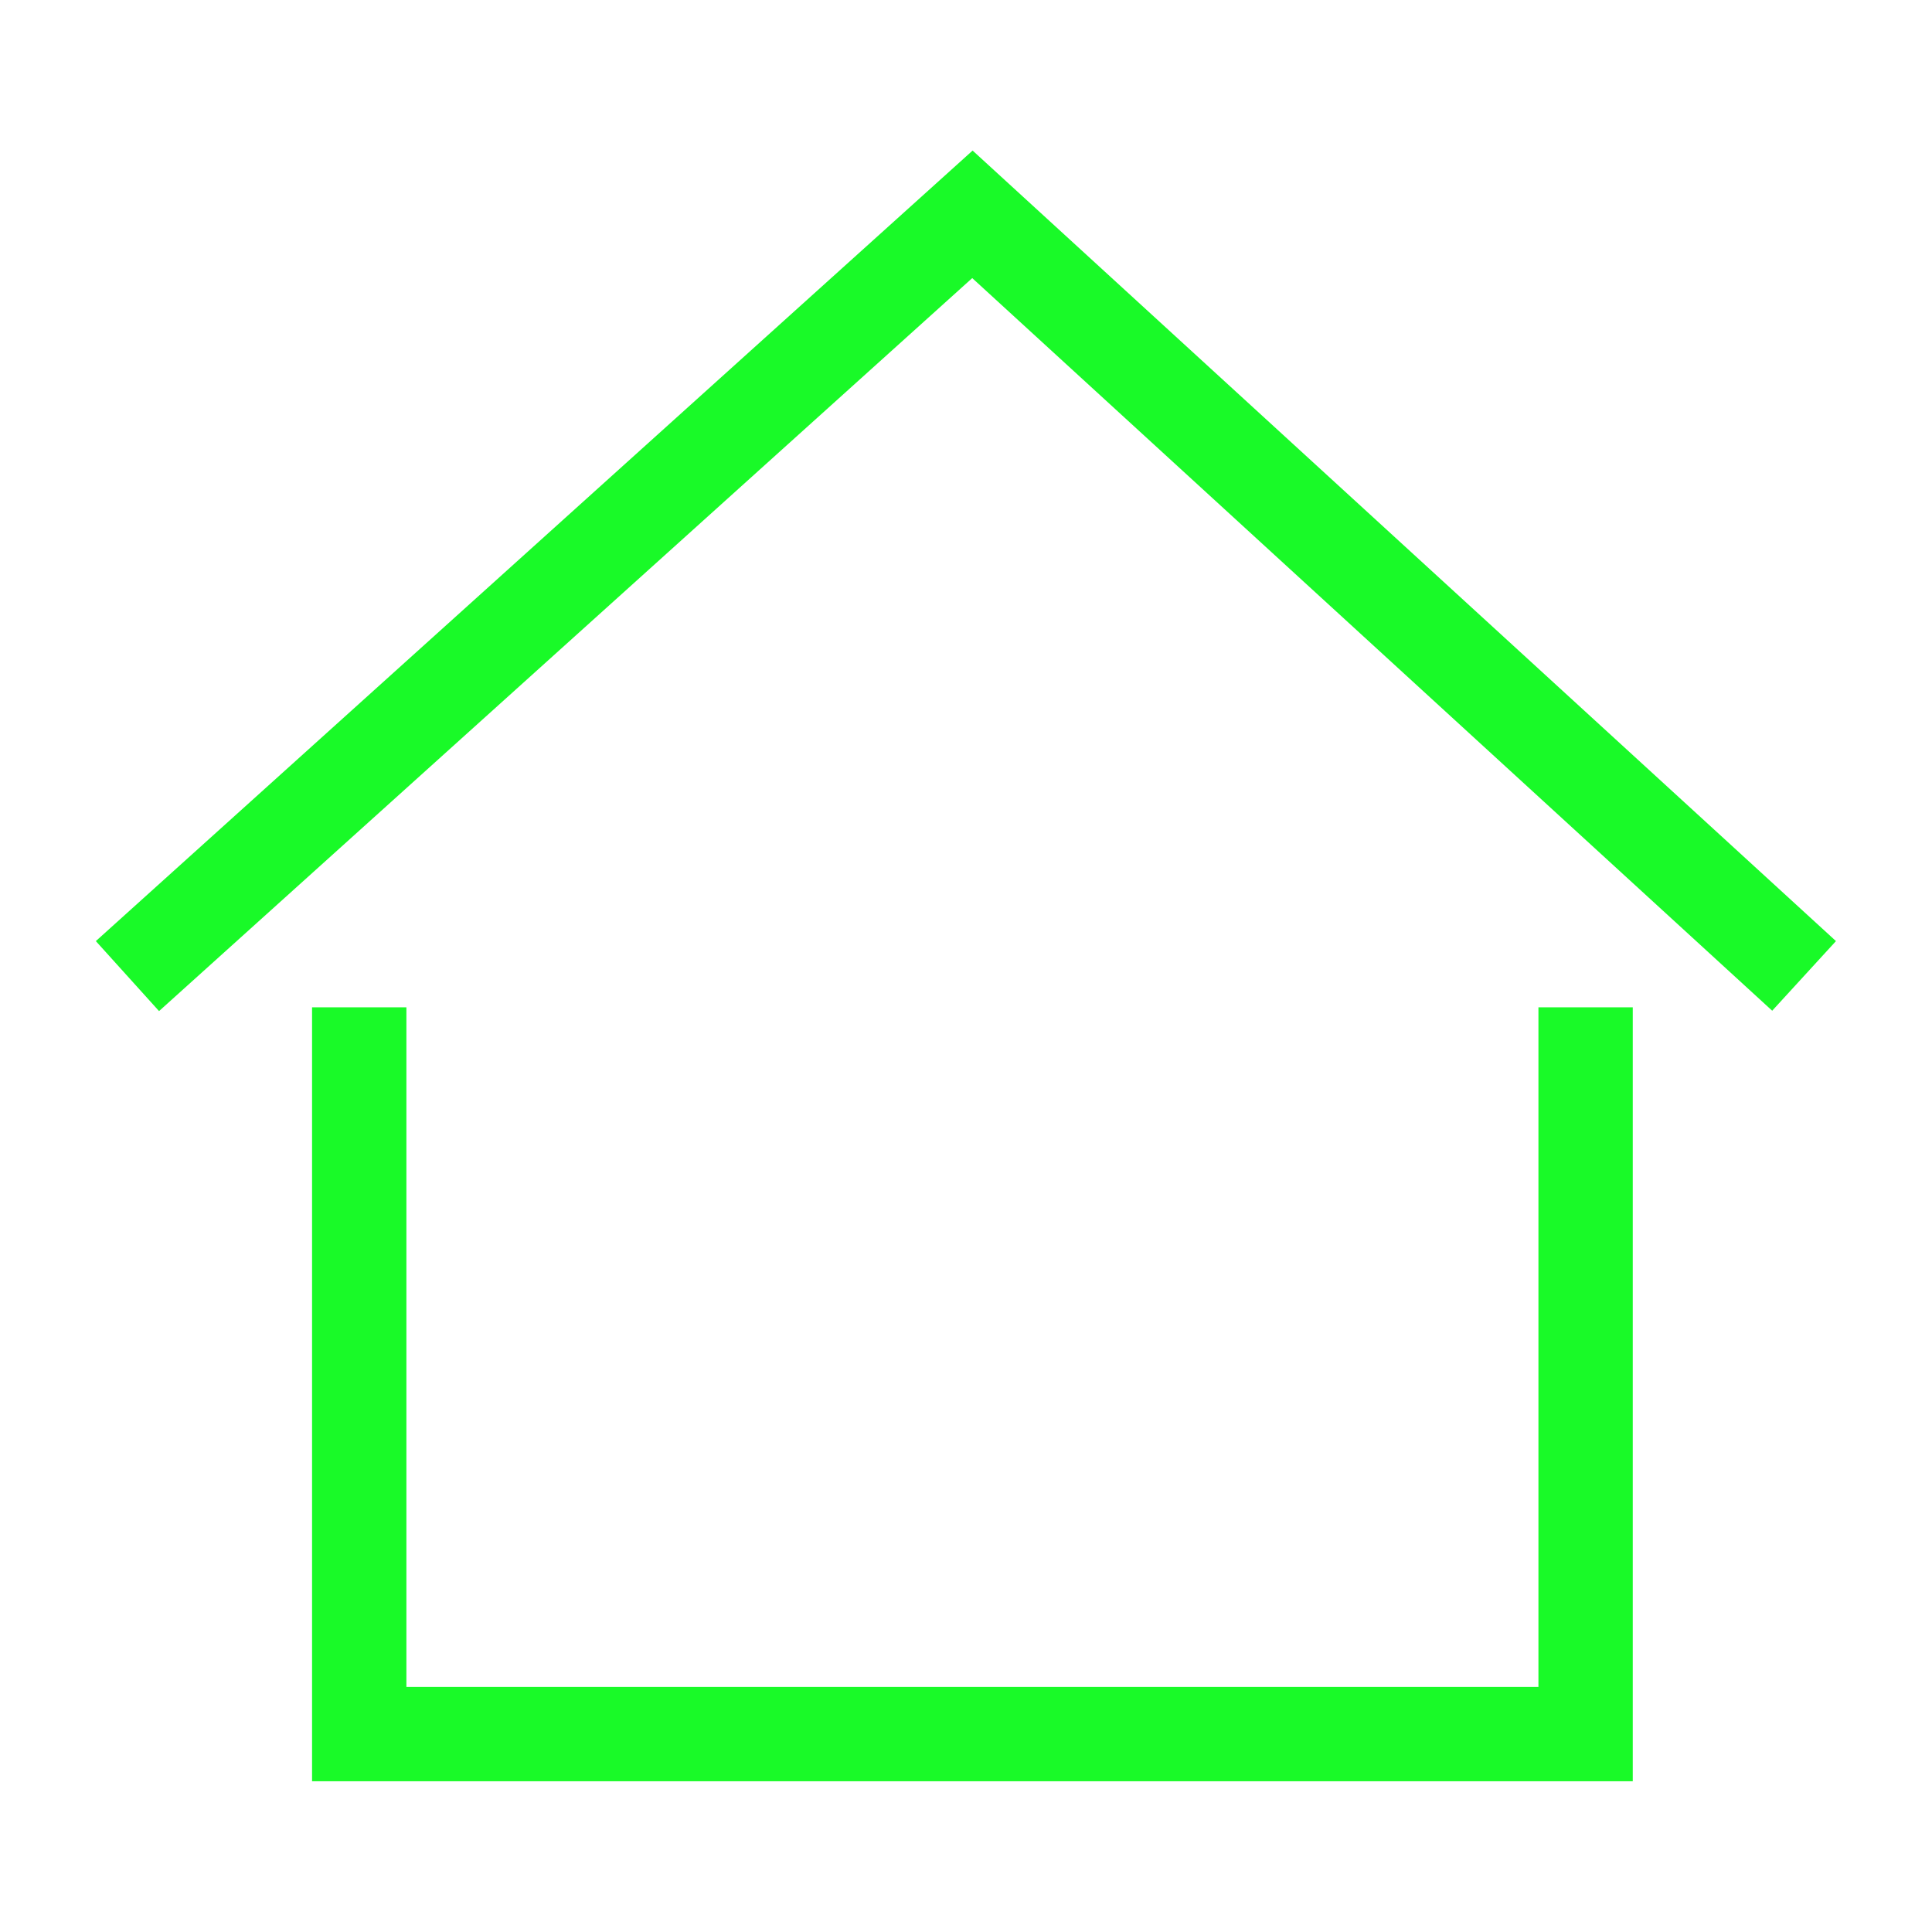 <?xml version="1.0" standalone="no"?><!DOCTYPE svg PUBLIC "-//W3C//DTD SVG 1.1//EN" "http://www.w3.org/Graphics/SVG/1.1/DTD/svg11.dtd"><svg t="1602674827531" class="icon" viewBox="0 0 1024 1024" version="1.1" xmlns="http://www.w3.org/2000/svg" p-id="2504" xmlns:xlink="http://www.w3.org/1999/xlink" width="200" height="200"><defs><style type="text/css"></style></defs><path d="M84.3 535.9l-33.5-37.1 464.7-419 457.6 419-33.8 36.9-424-388.3-431 388.5z m731.1-2v360.2h-600V533.9h-50v410.2h700V533.9h-50z" fill="#19fa28" p-id="2505"></path></svg>
